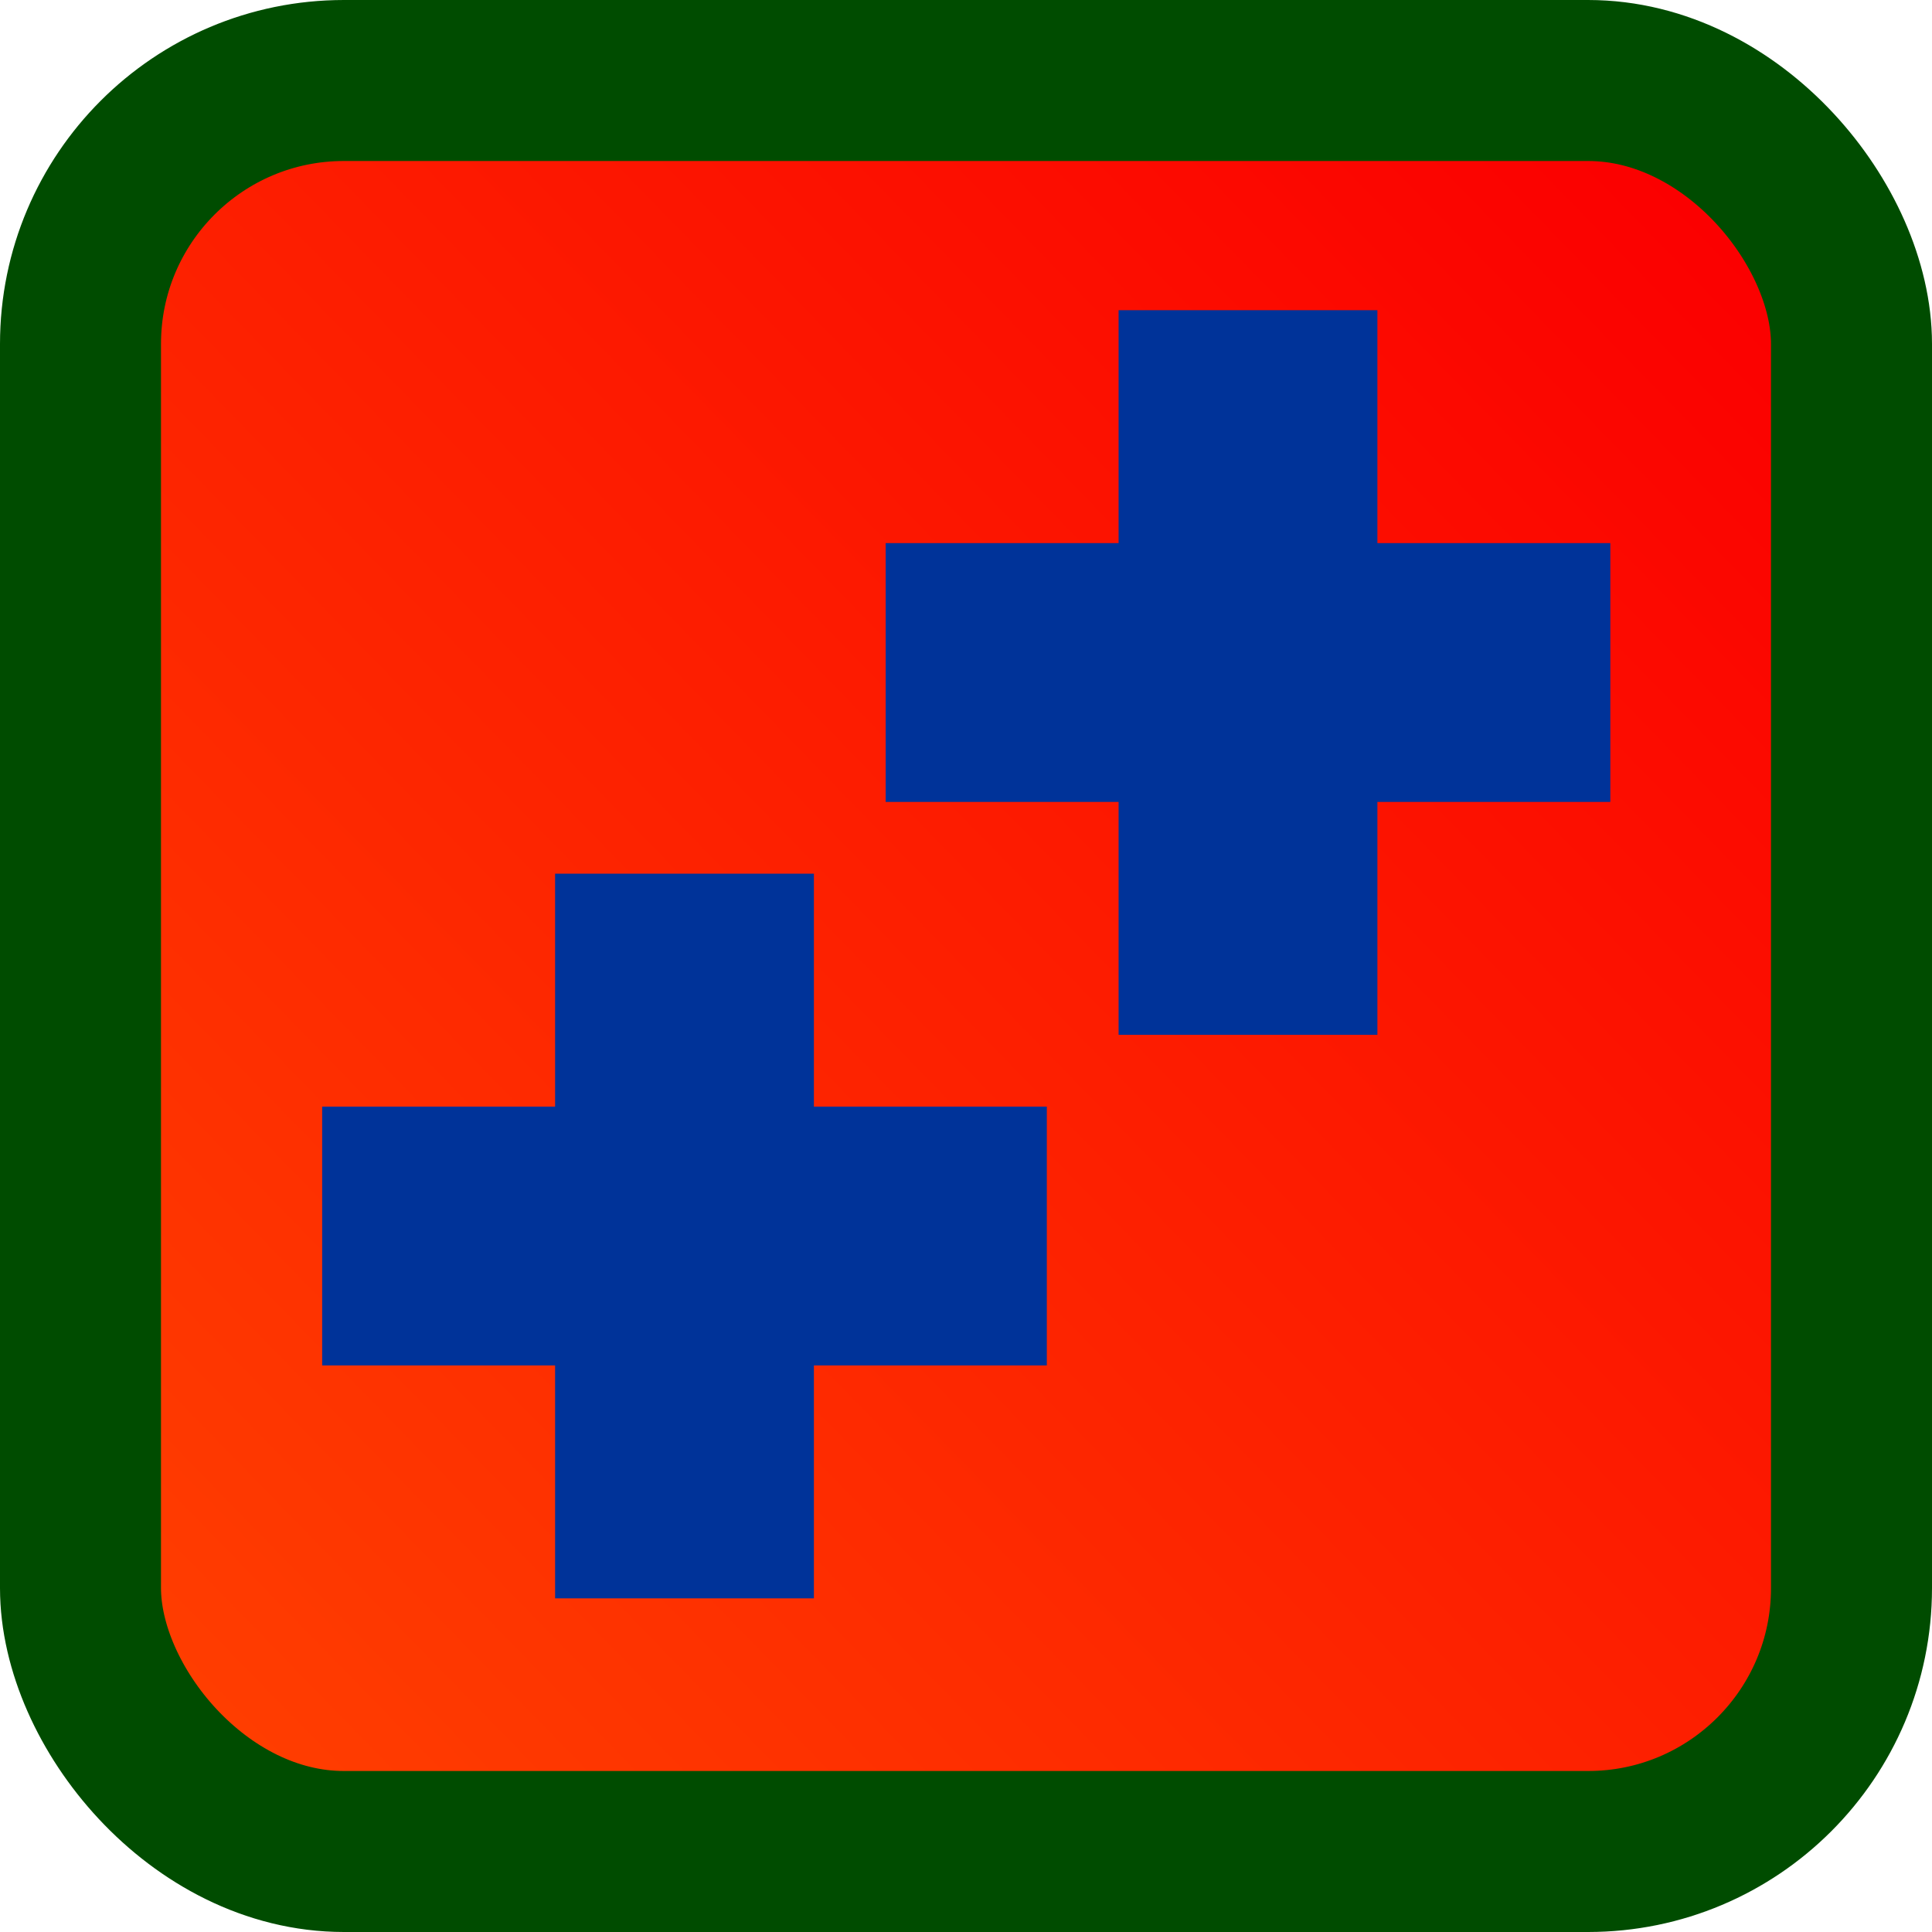 <?xml version="1.0" encoding="UTF-8" standalone="no"?>
<!-- Created with Inkscape (http://www.inkscape.org/) -->

<svg
   xmlns:dc="http://purl.org/dc/elements/1.1/"
   xmlns:cc="http://creativecommons.org/ns#"
   xmlns:rdf="http://www.w3.org/1999/02/22-rdf-syntax-ns#"
   xmlns:svg="http://www.w3.org/2000/svg"
   xmlns="http://www.w3.org/2000/svg"
   xmlns:xlink="http://www.w3.org/1999/xlink"
   xmlns:sodipodi="http://sodipodi.sourceforge.net/DTD/sodipodi-0.dtd"
   xmlns:inkscape="http://www.inkscape.org/namespaces/inkscape"
   width="48"
   height="48"
   id="svg2"
   version="1.1"
   inkscape:version="0.48.0 r9654"
   sodipodi:docname="IconCpp.svg"
   inkscape:export-filename="C:\Users\frederic\Documents\Visual Studio 2008\Projects\dev\StateBuilderCppCc\icons\StateBuilderCpp.png"
   inkscape:export-xdpi="120"
   inkscape:export-ydpi="120">
  <defs
     id="defs4">
    <linearGradient
       id="linearGradient5214">
      <stop
         style="stop-color:#fb0000;stop-opacity:1;"
         offset="0"
         id="stop5216" />
      <stop
         style="stop-color:#ff4100;stop-opacity:1;"
         offset="1"
         id="stop5218" />
    </linearGradient>
    <linearGradient
       id="linearGradient3766">
      <stop
         style="stop-color:#000098;stop-opacity:1;"
         offset="0"
         id="stop3768" />
      <stop
         style="stop-color:#004199;stop-opacity:1;"
         offset="1"
         id="stop3770" />
    </linearGradient>
    <linearGradient
       inkscape:collect="always"
       xlink:href="#linearGradient5214"
       id="linearGradient5222"
       x1="6"
       y1="1047.362"
       x2="46"
       y2="1008.362"
       gradientUnits="userSpaceOnUse"
       gradientTransform="translate(-48,-2056.724)" />
  </defs>
  <sodipodi:namedview
     id="base"
     pagecolor="#ffffff"
     bordercolor="#666666"
     borderopacity="1.0"
     inkscape:pageopacity="0.0"
     inkscape:pageshadow="2"
     inkscape:zoom="12.639534"
     inkscape:cx="28.163177"
     inkscape:cy="23.130898"
     inkscape:document-units="px"
     inkscape:current-layer="layer1"
     showgrid="true"
     inkscape:window-width="1920"
     inkscape:window-height="1030"
     inkscape:window-x="-8"
     inkscape:window-y="-8"
     inkscape:window-maximized="1">
    <inkscape:grid
       type="xygrid"
       id="grid2985"
       empspacing="4"
       visible="true"
       enabled="true"
       snapvisiblegridlinesonly="true" />
  </sodipodi:namedview>
  <g
     inkscape:label="Layer 1"
     inkscape:groupmode="layer"
     id="layer1"
     transform="translate(0,-1004.362)">
    <rect
       style="fill:url(#linearGradient5222);fill-opacity:1;stroke:#004c00;stroke-width:4;stroke-miterlimit:4;stroke-opacity:1;stroke-dasharray:none"
       id="rect3757"
       width="44"
       height="44"
       x="-46"
       y="-1050.362"
       ry="6.544"
       transform="scale(-1,-1)" />
    <g
       id="g3013"
       style="fill:#003399;fill-opacity:0.36;stroke:#003399;stroke-opacity:1"
       transform="matrix(-1.286,0,0,-1.286,2.071,2333.256)">
      <rect
         rx="0"
         ry="1"
         y="1019.362"
         x="-28"
         height="2"
         width="11"
         id="rect2993"
         style="fill:#003399;fill-opacity:0.36;stroke:#003399;stroke-width:3;stroke-linecap:square;stroke-linejoin:miter;stroke-miterlimit:4;stroke-opacity:1;stroke-dasharray:none;stroke-dashoffset:0" />
      <rect
         transform="matrix(0,1,-1,0,0,0)"
         rx="0"
         ry="1"
         y="21.5"
         x="1014.862"
         height="2"
         width="11"
         id="rect2993-1"
         style="fill:#003399;fill-opacity:0.36;stroke:#003399;stroke-width:3;stroke-linecap:square;stroke-linejoin:miter;stroke-miterlimit:4;stroke-opacity:1;stroke-dasharray:none;stroke-dashoffset:0" />
    </g>
    <g
       id="g3013-8"
       style="fill:#003399;fill-opacity:0.36;stroke:#003399;stroke-opacity:1"
       transform="matrix(-1.286,0,0,-1.286,-11.929,2347.256)">
      <rect
         rx="0"
         ry="1"
         y="1019.362"
         x="-28"
         height="2"
         width="11"
         id="rect2993-6"
         style="fill:#003399;fill-opacity:0.36;stroke:#003399;stroke-width:3;stroke-linecap:square;stroke-linejoin:miter;stroke-miterlimit:4;stroke-opacity:1;stroke-dasharray:none;stroke-dashoffset:0" />
      <rect
         transform="matrix(0,1,-1,0,0,0)"
         rx="0"
         ry="1"
         y="21.5"
         x="1014.862"
         height="2"
         width="11"
         id="rect2993-1-8"
         style="fill:#003399;fill-opacity:0.36;stroke:#003399;stroke-width:3;stroke-linecap:square;stroke-linejoin:miter;stroke-miterlimit:4;stroke-opacity:1;stroke-dasharray:none;stroke-dashoffset:0" />
    </g>
  </g>
</svg>
